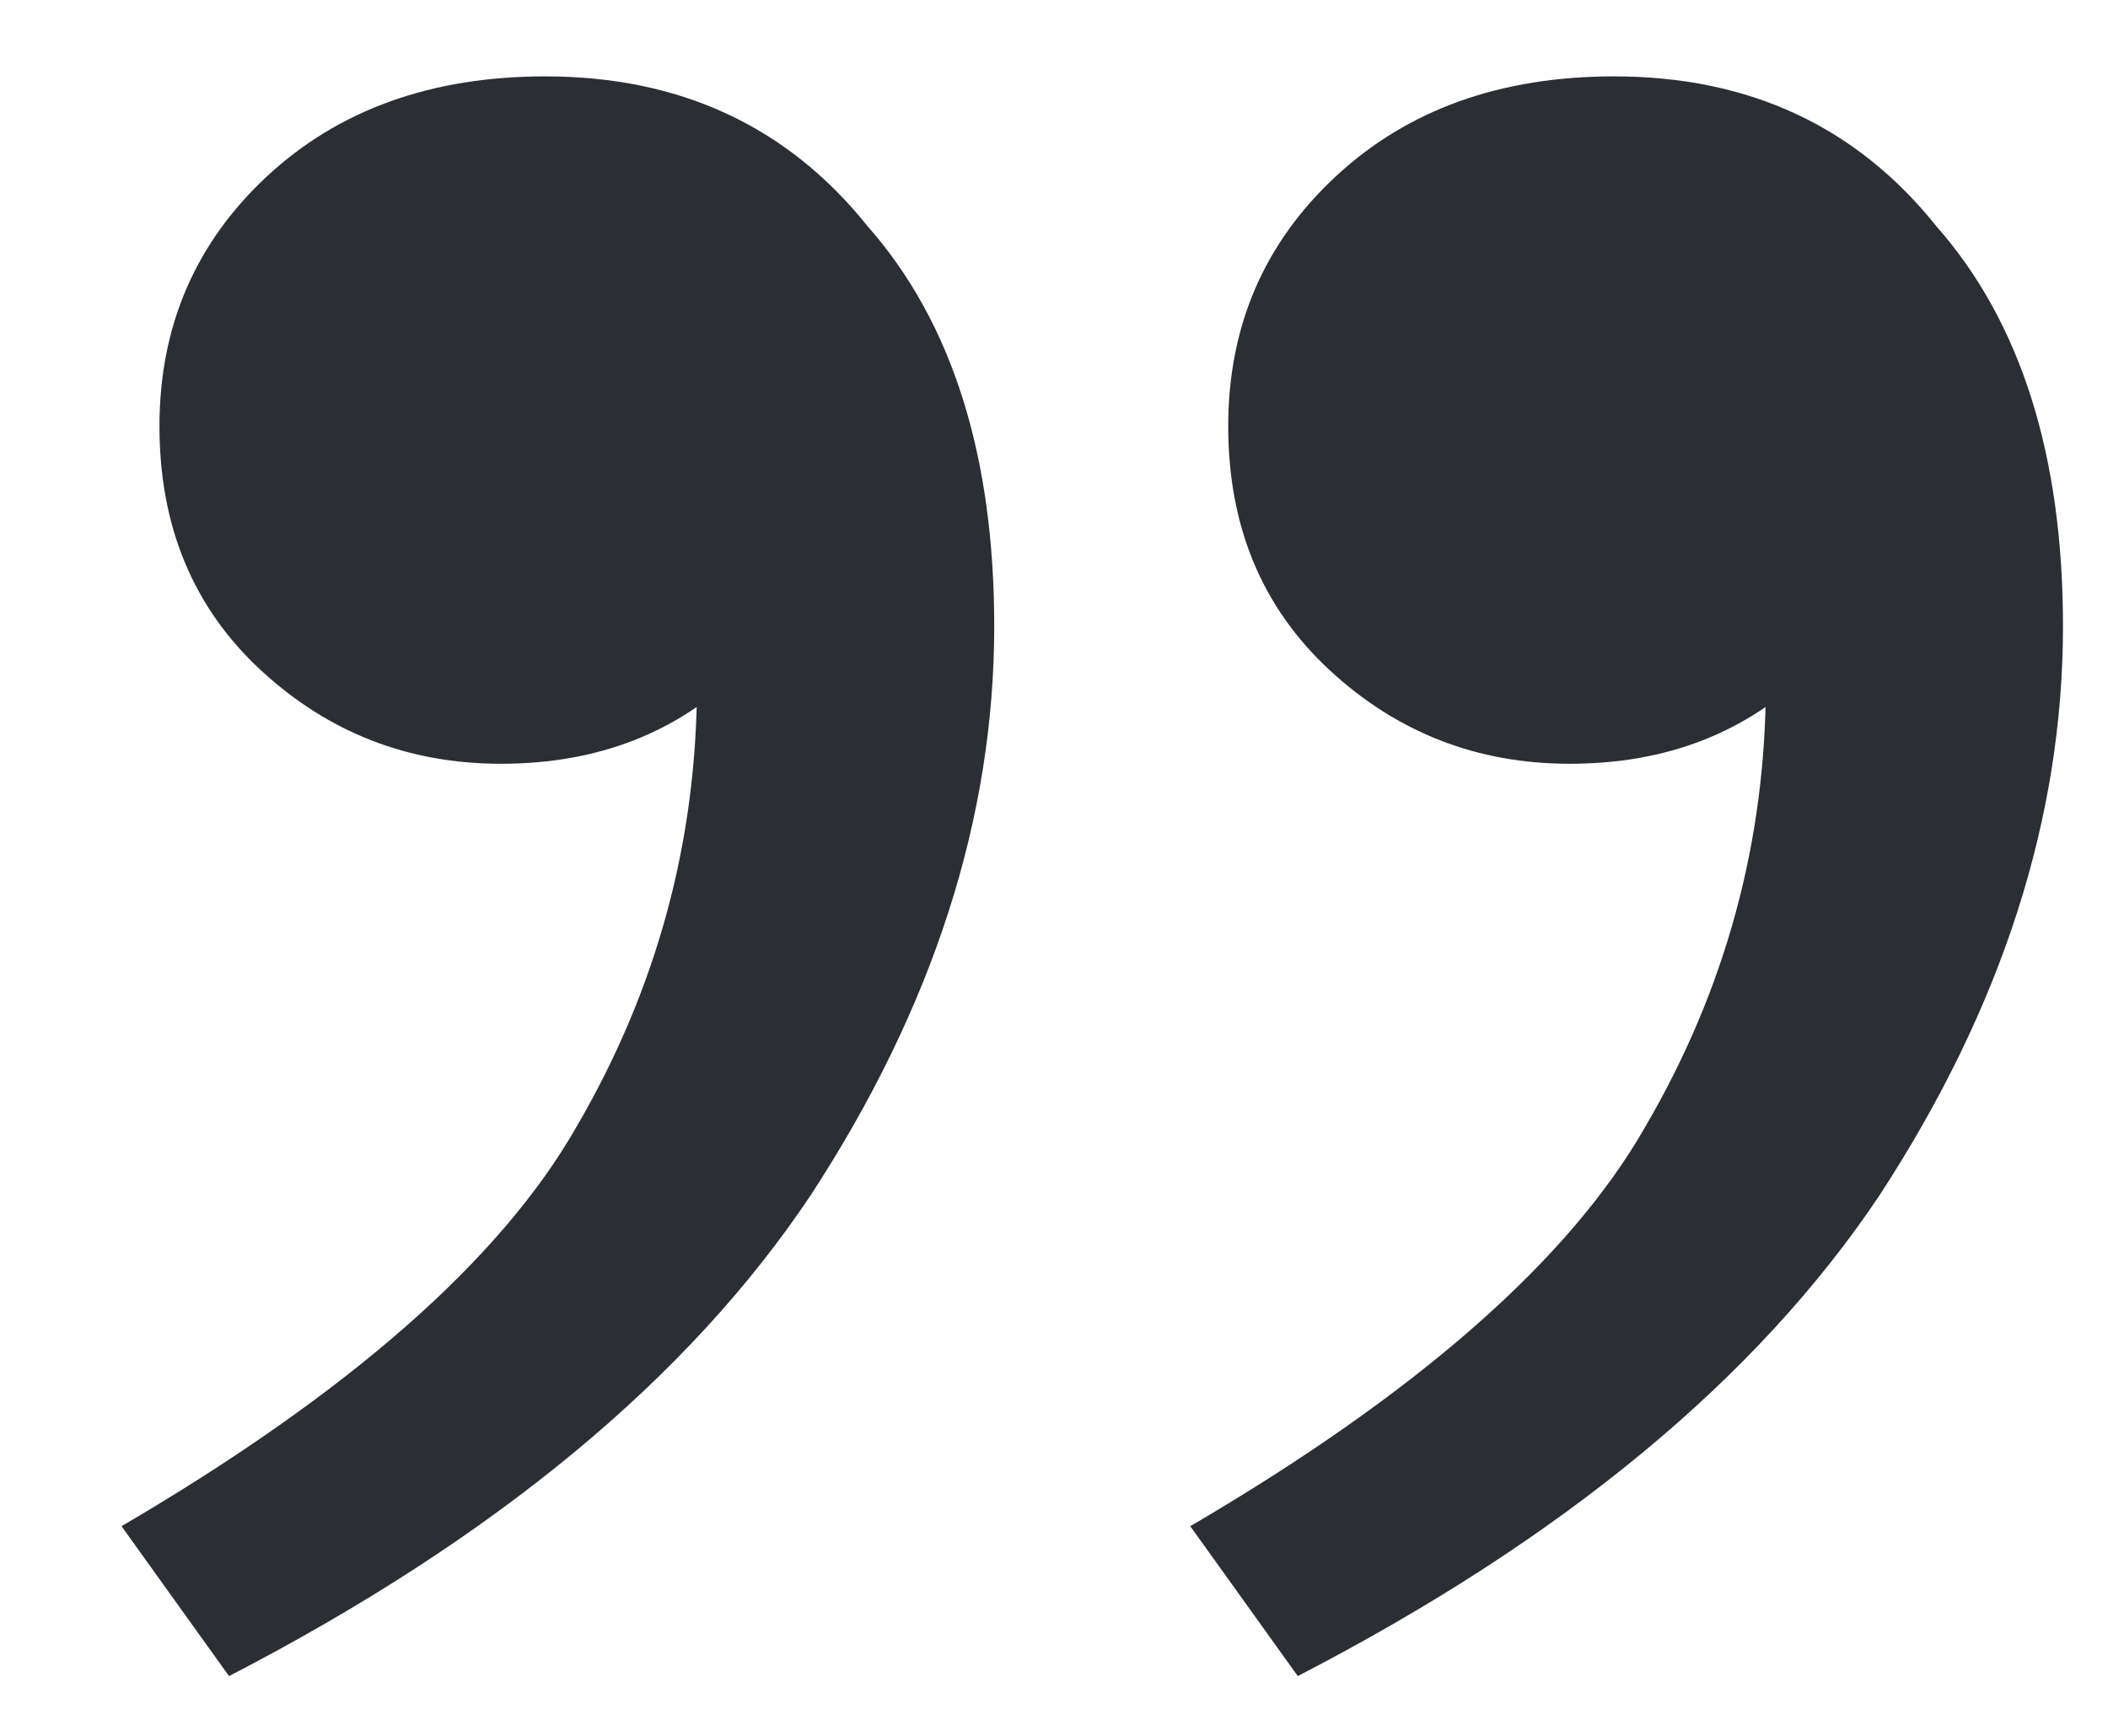 <svg width="17" height="14" viewBox="0 0 17 14" fill="none" xmlns="http://www.w3.org/2000/svg">
<g clip-path="url(#clip0_58_3056)">
<path d="M10.466 13.518L9.599 12.309C11.435 11.234 12.659 10.158 13.271 9.083C13.918 7.974 14.241 6.782 14.241 5.505L15.414 3.388C15.414 4.194 15.142 4.866 14.598 5.404C14.088 5.908 13.441 6.16 12.659 6.16C11.912 6.16 11.265 5.908 10.722 5.404C10.178 4.9 9.905 4.245 9.905 3.438C9.905 2.632 10.194 1.96 10.773 1.422C11.351 0.885 12.098 0.616 13.017 0.616C14.104 0.616 14.972 1.019 15.617 1.826C16.297 2.598 16.637 3.674 16.637 5.051C16.637 6.597 16.145 8.126 15.159 9.638C14.172 11.116 12.608 12.41 10.466 13.518ZM1.847 13.518L0.98 12.309C2.816 11.234 4.04 10.158 4.652 9.083C5.298 7.974 5.621 6.782 5.621 5.505L6.794 3.388C6.794 4.194 6.522 4.866 5.978 5.404C5.468 5.908 4.822 6.16 4.04 6.16C3.292 6.16 2.646 5.908 2.102 5.404C1.558 4.9 1.286 4.245 1.286 3.438C1.286 2.632 1.575 1.96 2.153 1.422C2.731 0.885 3.479 0.616 4.397 0.616C5.485 0.616 6.352 1.019 6.998 1.826C7.678 2.598 8.018 3.674 8.018 5.051C8.018 6.597 7.525 8.126 6.539 9.638C5.553 11.116 3.989 12.41 1.847 13.518Z" fill="#2B2E33"/>
</g>
<defs>
<clipPath id="clip0_58_3056">
<rect width="17" height="14" fill="white"/>
</clipPath>
</defs>
</svg>
